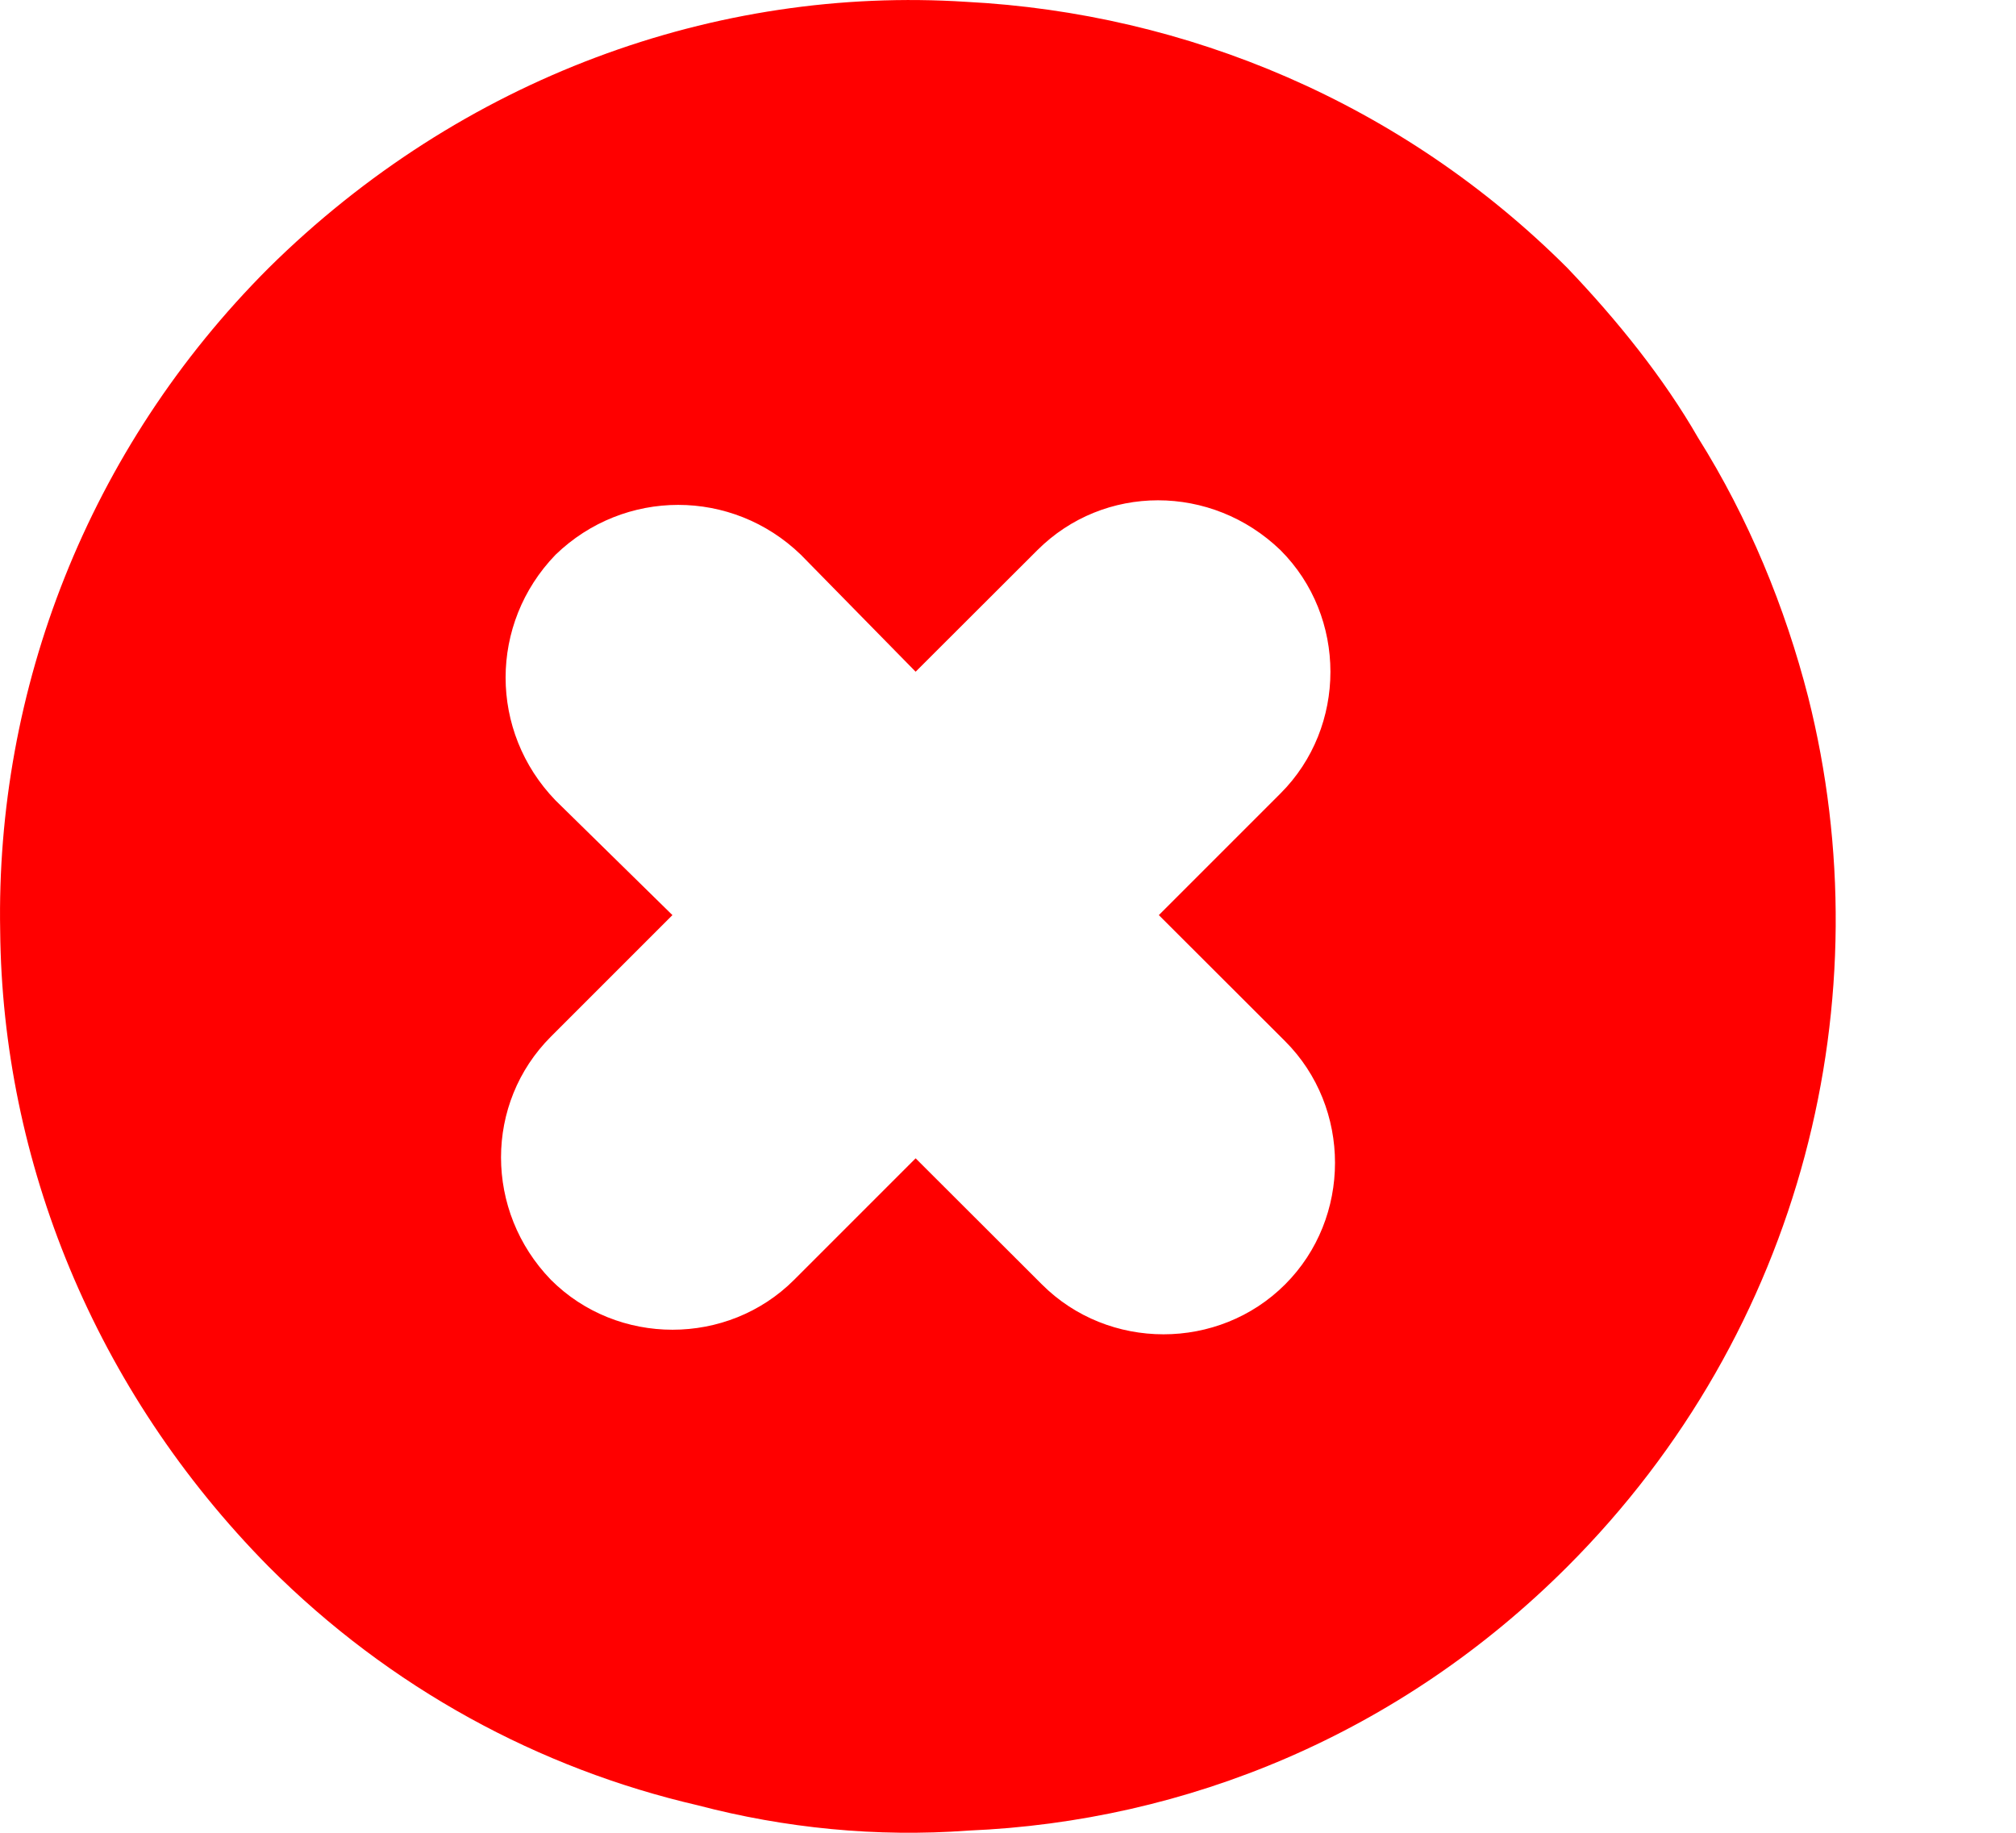 <svg width="11" height="10" viewBox="0 0 11 10" fill="none" xmlns="http://www.w3.org/2000/svg">
<path d="M9.866 3.803C9.741 3.315 9.541 2.827 9.265 2.388C9.078 2.063 8.827 1.75 8.552 1.462C7.65 0.561 6.473 0.072 5.272 0.01C3.907 -0.078 2.517 0.423 1.466 1.462C0.477 2.451 -0.024 3.766 0.001 5.08C0.013 6.332 0.514 7.584 1.466 8.548C2.129 9.212 2.943 9.65 3.807 9.85C4.283 9.975 4.783 10.025 5.284 9.988C6.473 9.938 7.638 9.462 8.552 8.548C9.841 7.259 10.279 5.443 9.866 3.803ZM7.012 7.008C6.649 7.371 6.048 7.371 5.685 7.008L4.996 6.32L4.333 6.983C3.97 7.346 3.369 7.346 3.006 6.983C2.643 6.608 2.643 6.019 3.006 5.656L3.669 4.993L3.031 4.367C2.668 3.991 2.668 3.403 3.031 3.027C3.406 2.664 3.995 2.664 4.37 3.027L4.996 3.665L5.66 3.002C6.023 2.639 6.611 2.639 6.987 3.002C7.35 3.365 7.35 3.966 6.987 4.329L6.323 4.993L7.012 5.681C7.375 6.044 7.375 6.645 7.012 7.008Z" fill="#FF0000"/>
</svg>
